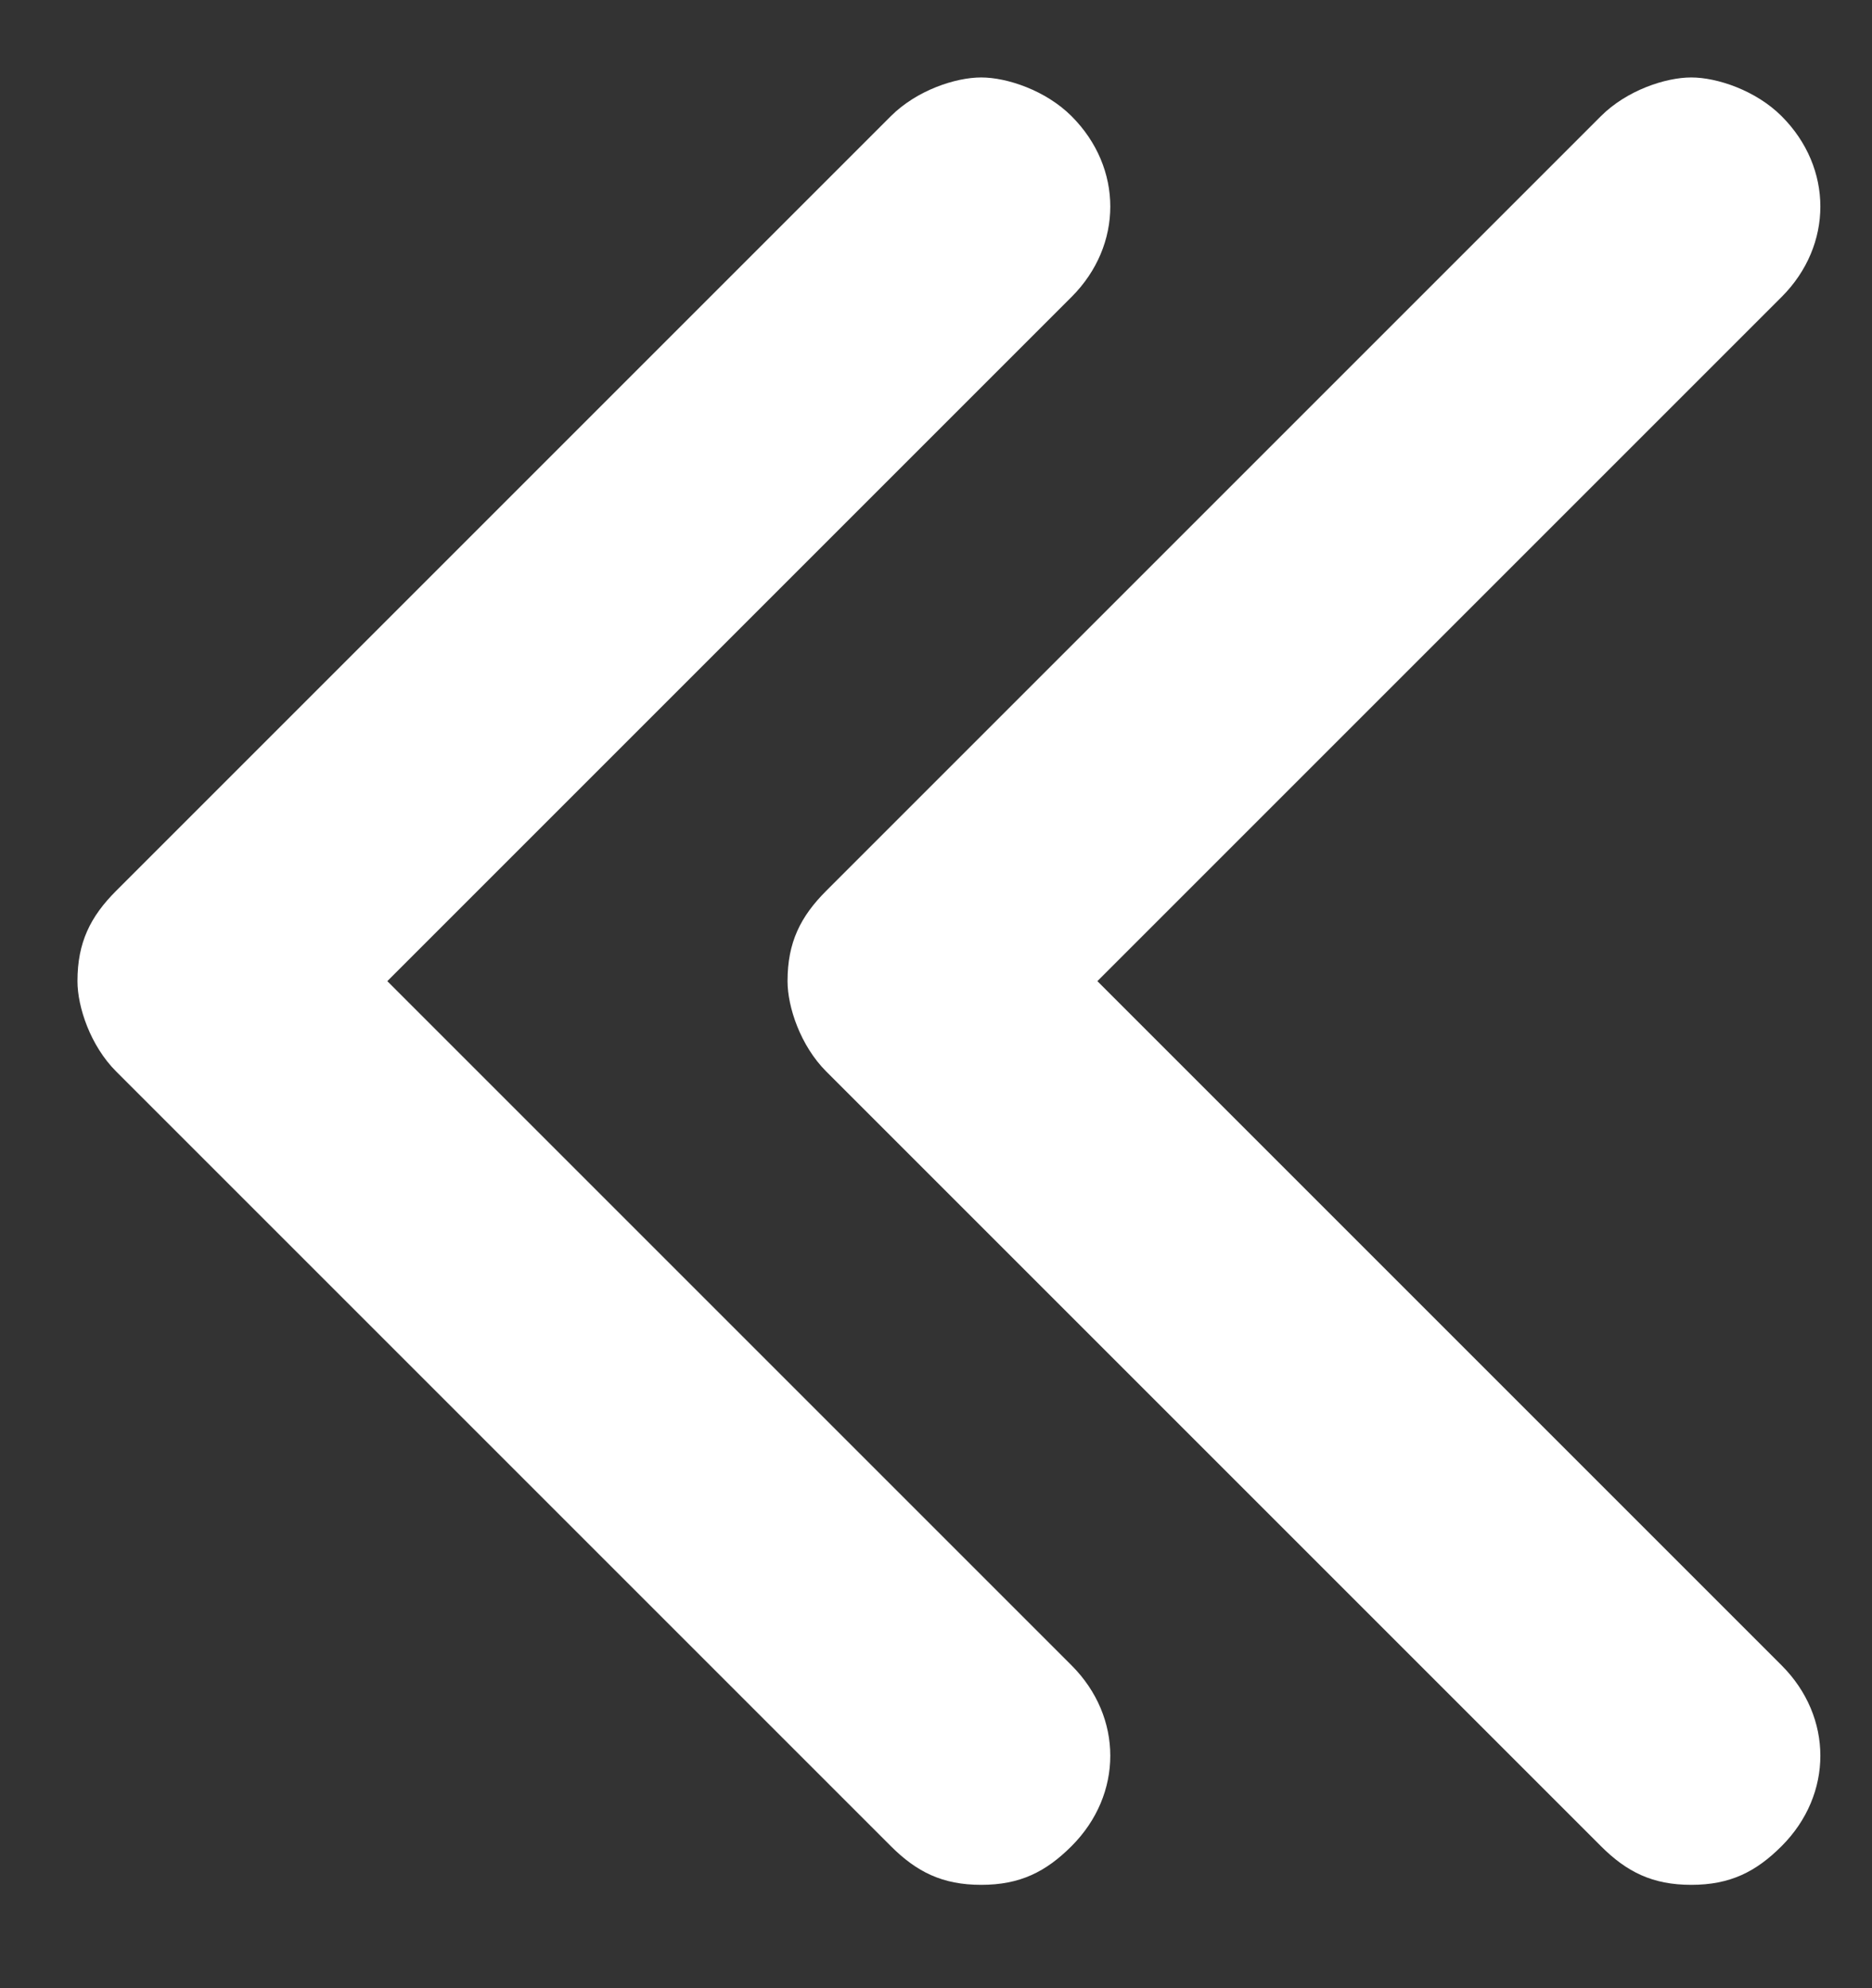 <?xml version="1.0" encoding="utf-8"?>
<!-- Generator: Adobe Illustrator 28.1.0, SVG Export Plug-In . SVG Version: 6.00 Build 0)  -->
<svg version="1.1" id="Capa_1" xmlns="http://www.w3.org/2000/svg" xmlns:xlink="http://www.w3.org/1999/xlink" x="0px" y="0px"
	 viewBox="0 0 14.5 15.4" style="enable-background:new 0 0 14.5 15.4;" xml:space="preserve">
<rect x="0" y="0" width="14.5" height="15.4" fill="#333333" stroke="none"/>
<style type="text/css">
	.st0{fill:#FFFFFF;}
</style>
<g id="Trazado_3731">
	<g>
		<path class="st0" d="M0.6,7.6c0-0.3,0.1-0.5,0.3-0.7l6-6c0.2-0.2,0.5-0.3,0.7-0.3s0.5,0.1,0.7,0.3c0.4,0.4,0.4,1,0,1.4L3,7.6
			l5.3,5.3c0.4,0.4,0.4,1,0,1.4l-0.4-0.4l0.4,0.4c-0.2,0.2-0.4,0.3-0.7,0.3c-0.3,0-0.5-0.1-0.7-0.3l-6-6C0.7,8.1,0.6,7.8,0.6,7.6z
			 M7.6,1.6l-6,6l0,0L7.6,1.6z M7.6,13.6l-3-3L7.6,13.6L7.6,13.6z"/>
	</g>
</g>
<g id="Trazado_3731_00000003104314996296248040000006301838184970788536_">
	<g>
		<path class="st0" d="M6.1,7.6c0-0.3,0.1-0.5,0.3-0.7l6-6c0.2-0.2,0.5-0.3,0.7-0.3s0.5,0.1,0.7,0.3c0.4,0.4,0.4,1,0,1.4L8.5,7.6
			l5.3,5.3c0.4,0.4,0.4,1,0,1.4l-0.4-0.4l0.4,0.4c-0.2,0.2-0.4,0.3-0.7,0.3s-0.5-0.1-0.7-0.3l-6-6C6.2,8.1,6.1,7.8,6.1,7.6z
			 M13.1,1.6l-6,6l0,0L13.1,1.6z M13.1,13.6l-3-3L13.1,13.6L13.1,13.6z"/>
	</g>
</g>
</svg>
